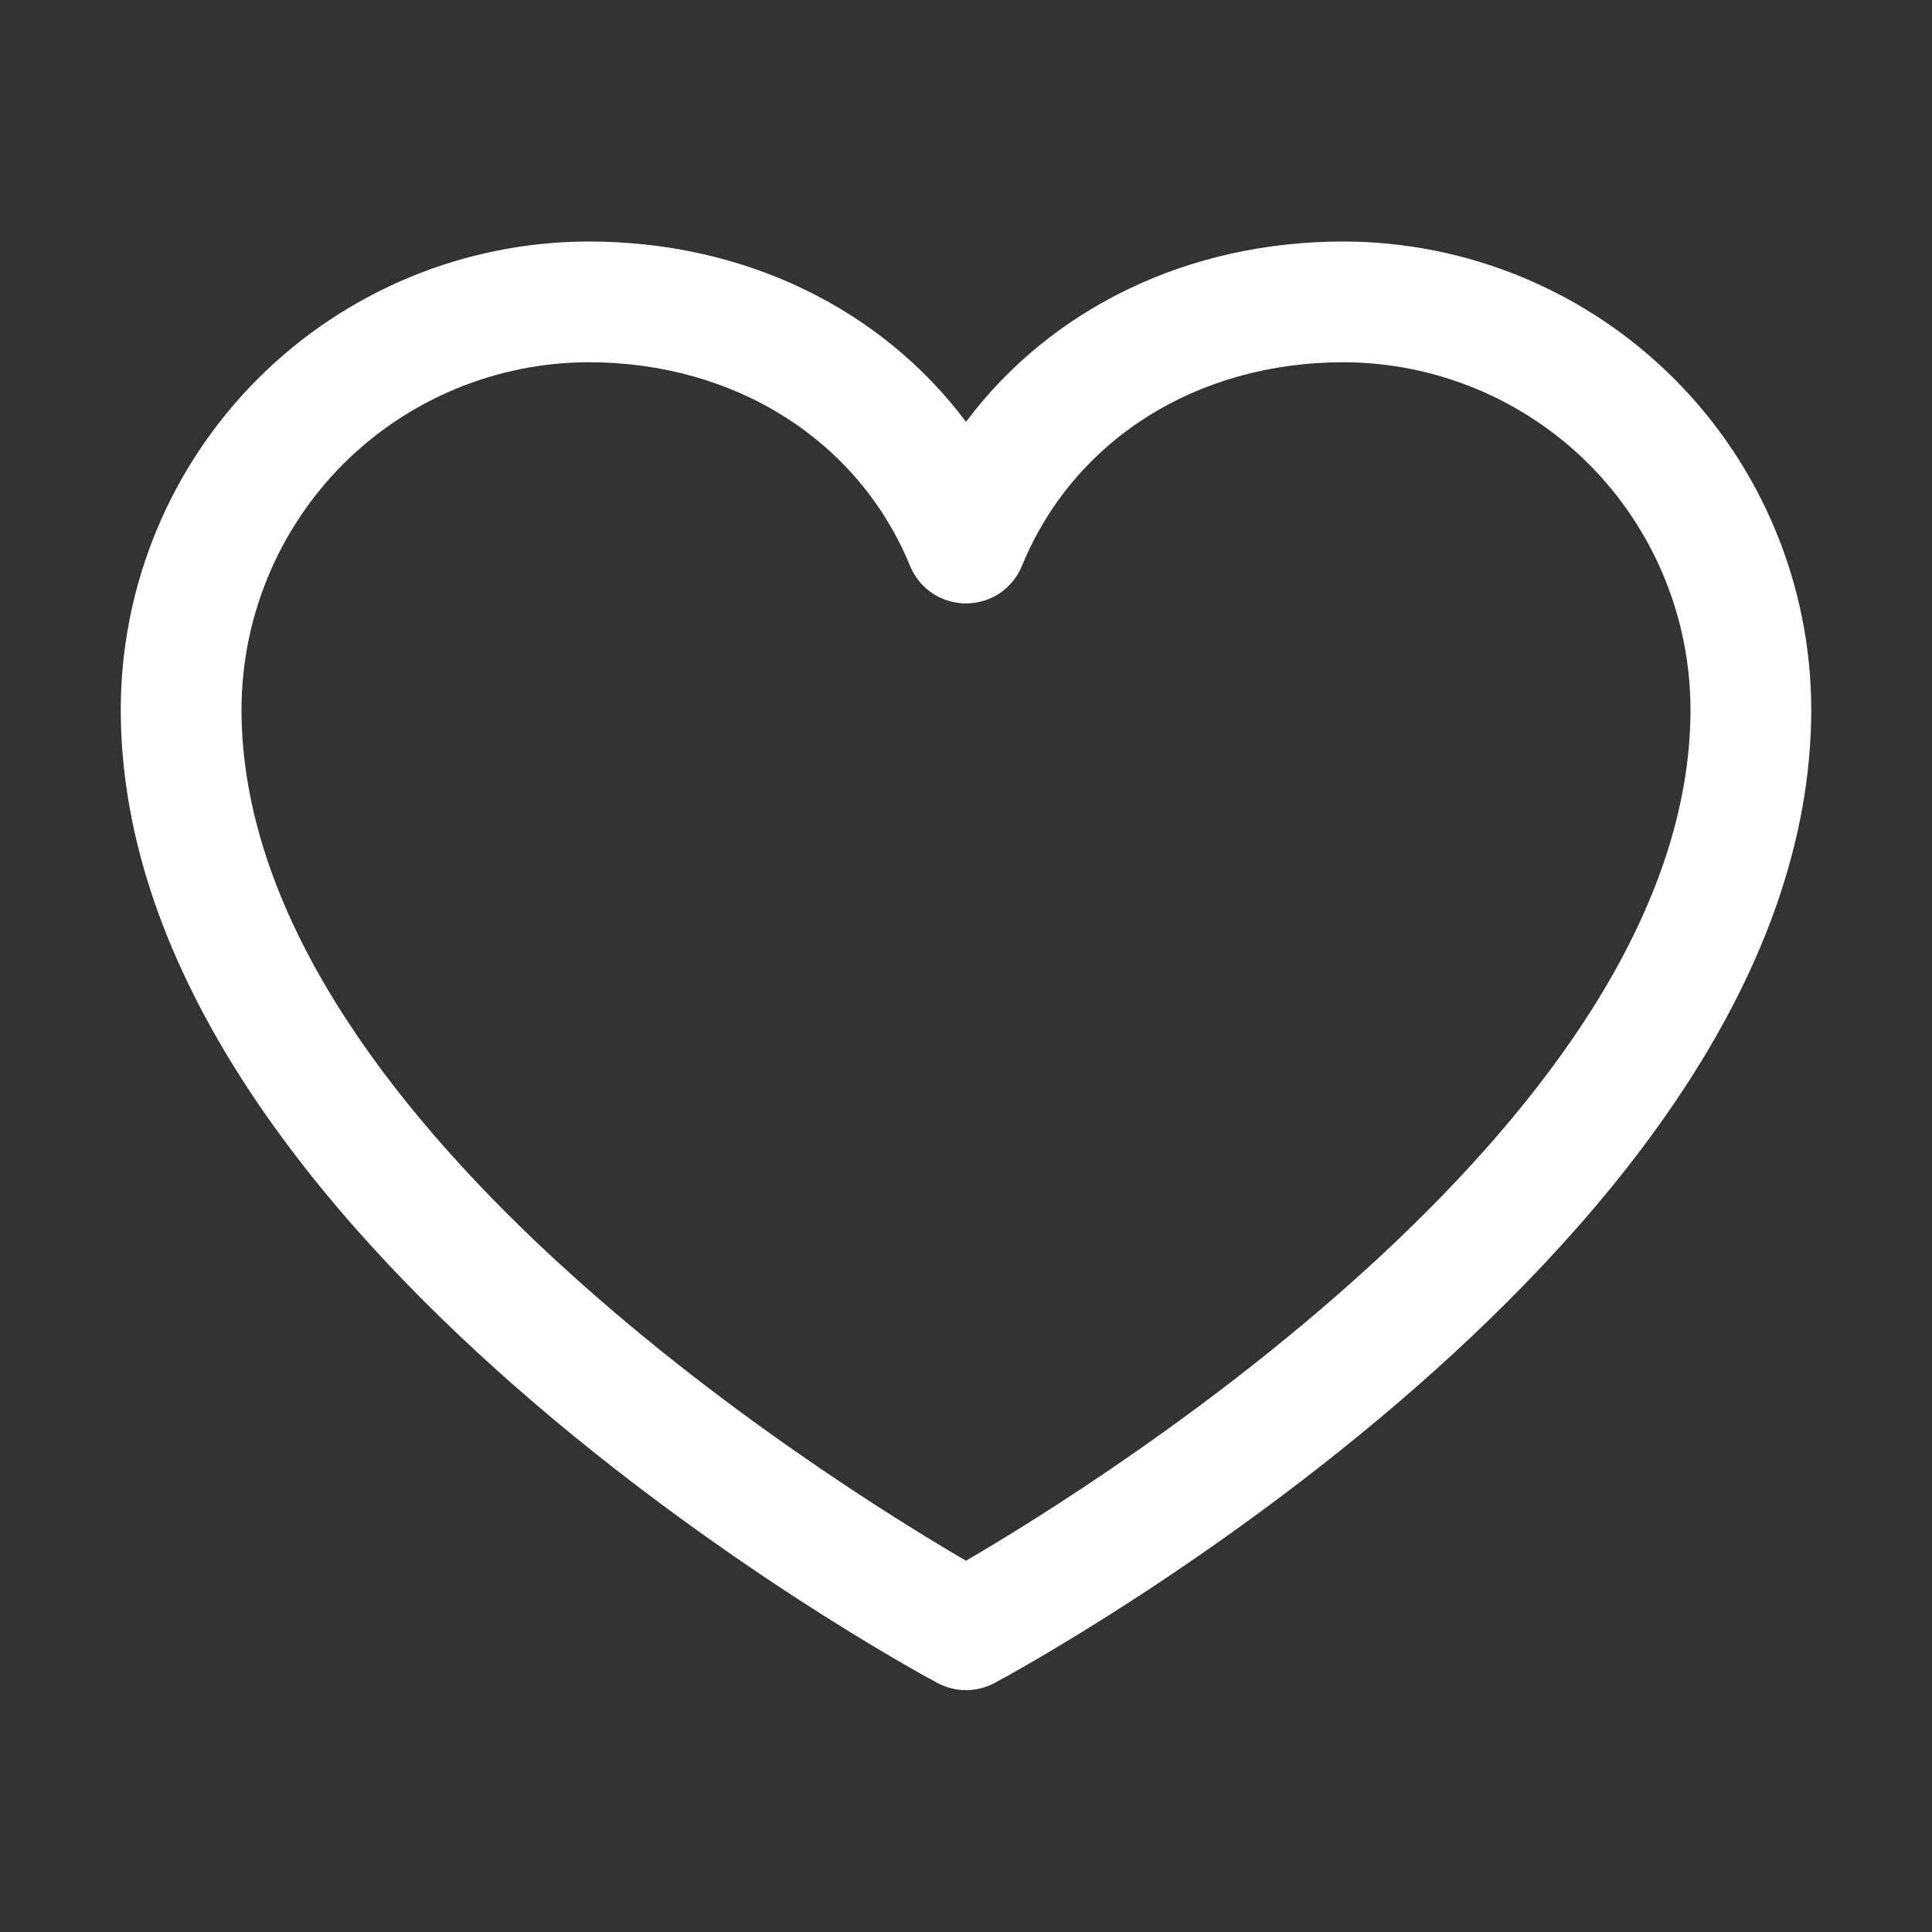 <svg width="12" height="12" viewBox="0 0 12 12" fill="none" xmlns="http://www.w3.org/2000/svg">
<rect x="0" y="0" width="12" height="12" fill="#333333" stroke="none"/>
<g id="ph:heart">
<path id="Vector" d="M8.344 1.5C7.376 1.5 6.528 1.916 6 2.62C5.472 1.916 4.624 1.5 3.656 1.5C2.886 1.501 2.147 1.807 1.602 2.352C1.057 2.897 0.751 3.636 0.75 4.406C0.75 7.688 5.615 10.343 5.822 10.453C5.877 10.482 5.938 10.498 6 10.498C6.062 10.498 6.123 10.482 6.178 10.453C6.385 10.343 11.25 7.688 11.25 4.406C11.249 3.636 10.943 2.897 10.398 2.352C9.853 1.807 9.114 1.501 8.344 1.5ZM6 9.694C5.144 9.195 1.5 6.923 1.5 4.406C1.501 3.835 1.728 3.287 2.132 2.882C2.537 2.478 3.085 2.251 3.656 2.25C4.568 2.25 5.333 2.736 5.653 3.516C5.681 3.584 5.729 3.643 5.791 3.685C5.853 3.726 5.926 3.748 6 3.748C6.074 3.748 6.147 3.726 6.209 3.685C6.271 3.643 6.319 3.584 6.347 3.516C6.667 2.734 7.432 2.25 8.344 2.25C8.915 2.251 9.463 2.478 9.868 2.882C10.272 3.287 10.499 3.835 10.5 4.406C10.5 6.919 6.855 9.195 6 9.694Z" fill="white"/>
</g>
</svg>
